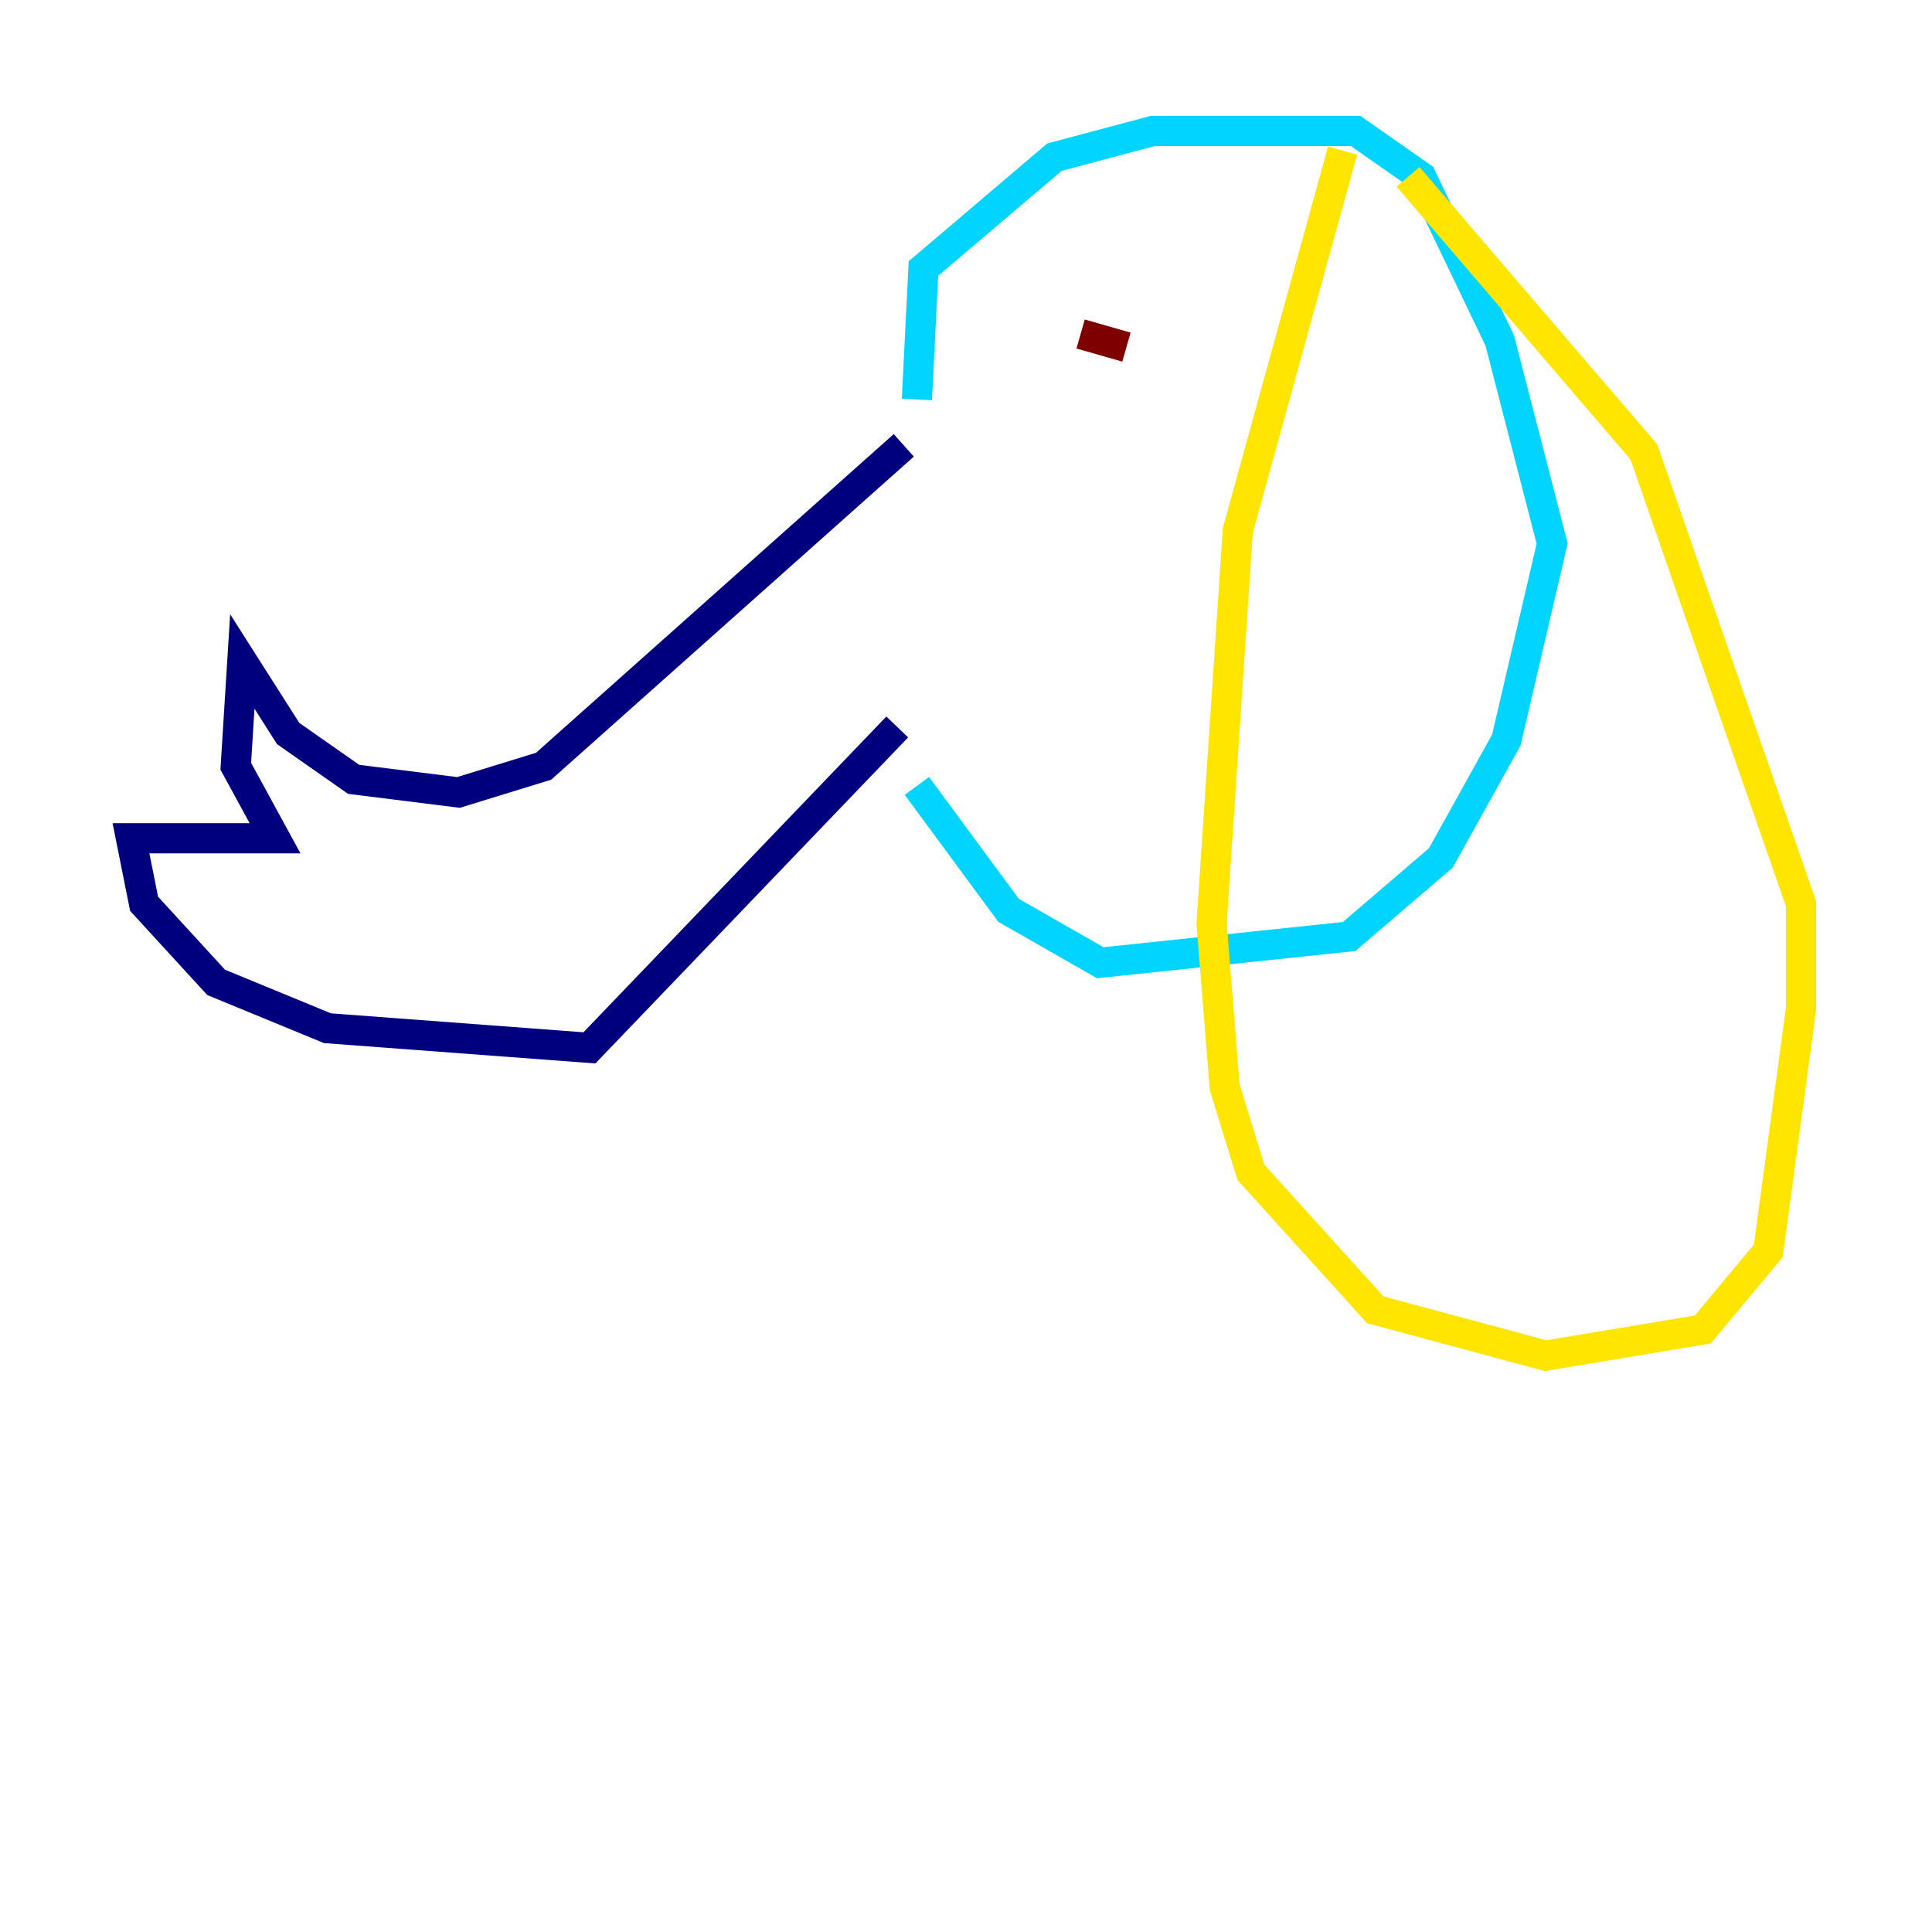 <?xml version="1.0" encoding="utf-8" ?>
<svg baseProfile="tiny" height="128" version="1.2" viewBox="0,0,128,128" width="128" xmlns="http://www.w3.org/2000/svg" xmlns:ev="http://www.w3.org/2001/xml-events" xmlns:xlink="http://www.w3.org/1999/xlink"><defs /><polyline fill="none" points="59.878,29.505 36.014,50.766 30.373,52.502 23.43,51.634 19.091,48.597 16.054,43.824 15.62,50.766 18.224,55.539 8.678,55.539 9.546,59.878 14.319,65.085 21.695,68.122 39.051,69.424 59.444,48.163" stroke="#00007f" stroke-width="2" /><polyline fill="none" points="60.746,26.468 61.18,17.79 69.858,10.414 76.366,8.678 89.817,8.678 94.156,11.715 99.363,22.563 102.834,36.014 99.797,49.031 95.458,56.841 89.383,62.047 72.895,63.783 66.82,60.312 60.746,52.068" stroke="#00d4ff" stroke-width="2" /><polyline fill="none" points="88.949,9.98 82.007,35.146 80.271,61.18 81.139,72.027 82.875,77.668 91.119,86.78 102.4,89.817 112.814,88.081 117.153,82.875 119.322,66.82 119.322,59.878 108.909,29.939 93.288,11.715" stroke="#ffe500" stroke-width="2" /><polyline fill="none" points="71.593,22.129 74.63,22.997" stroke="#7f0000" stroke-width="2" /></svg>